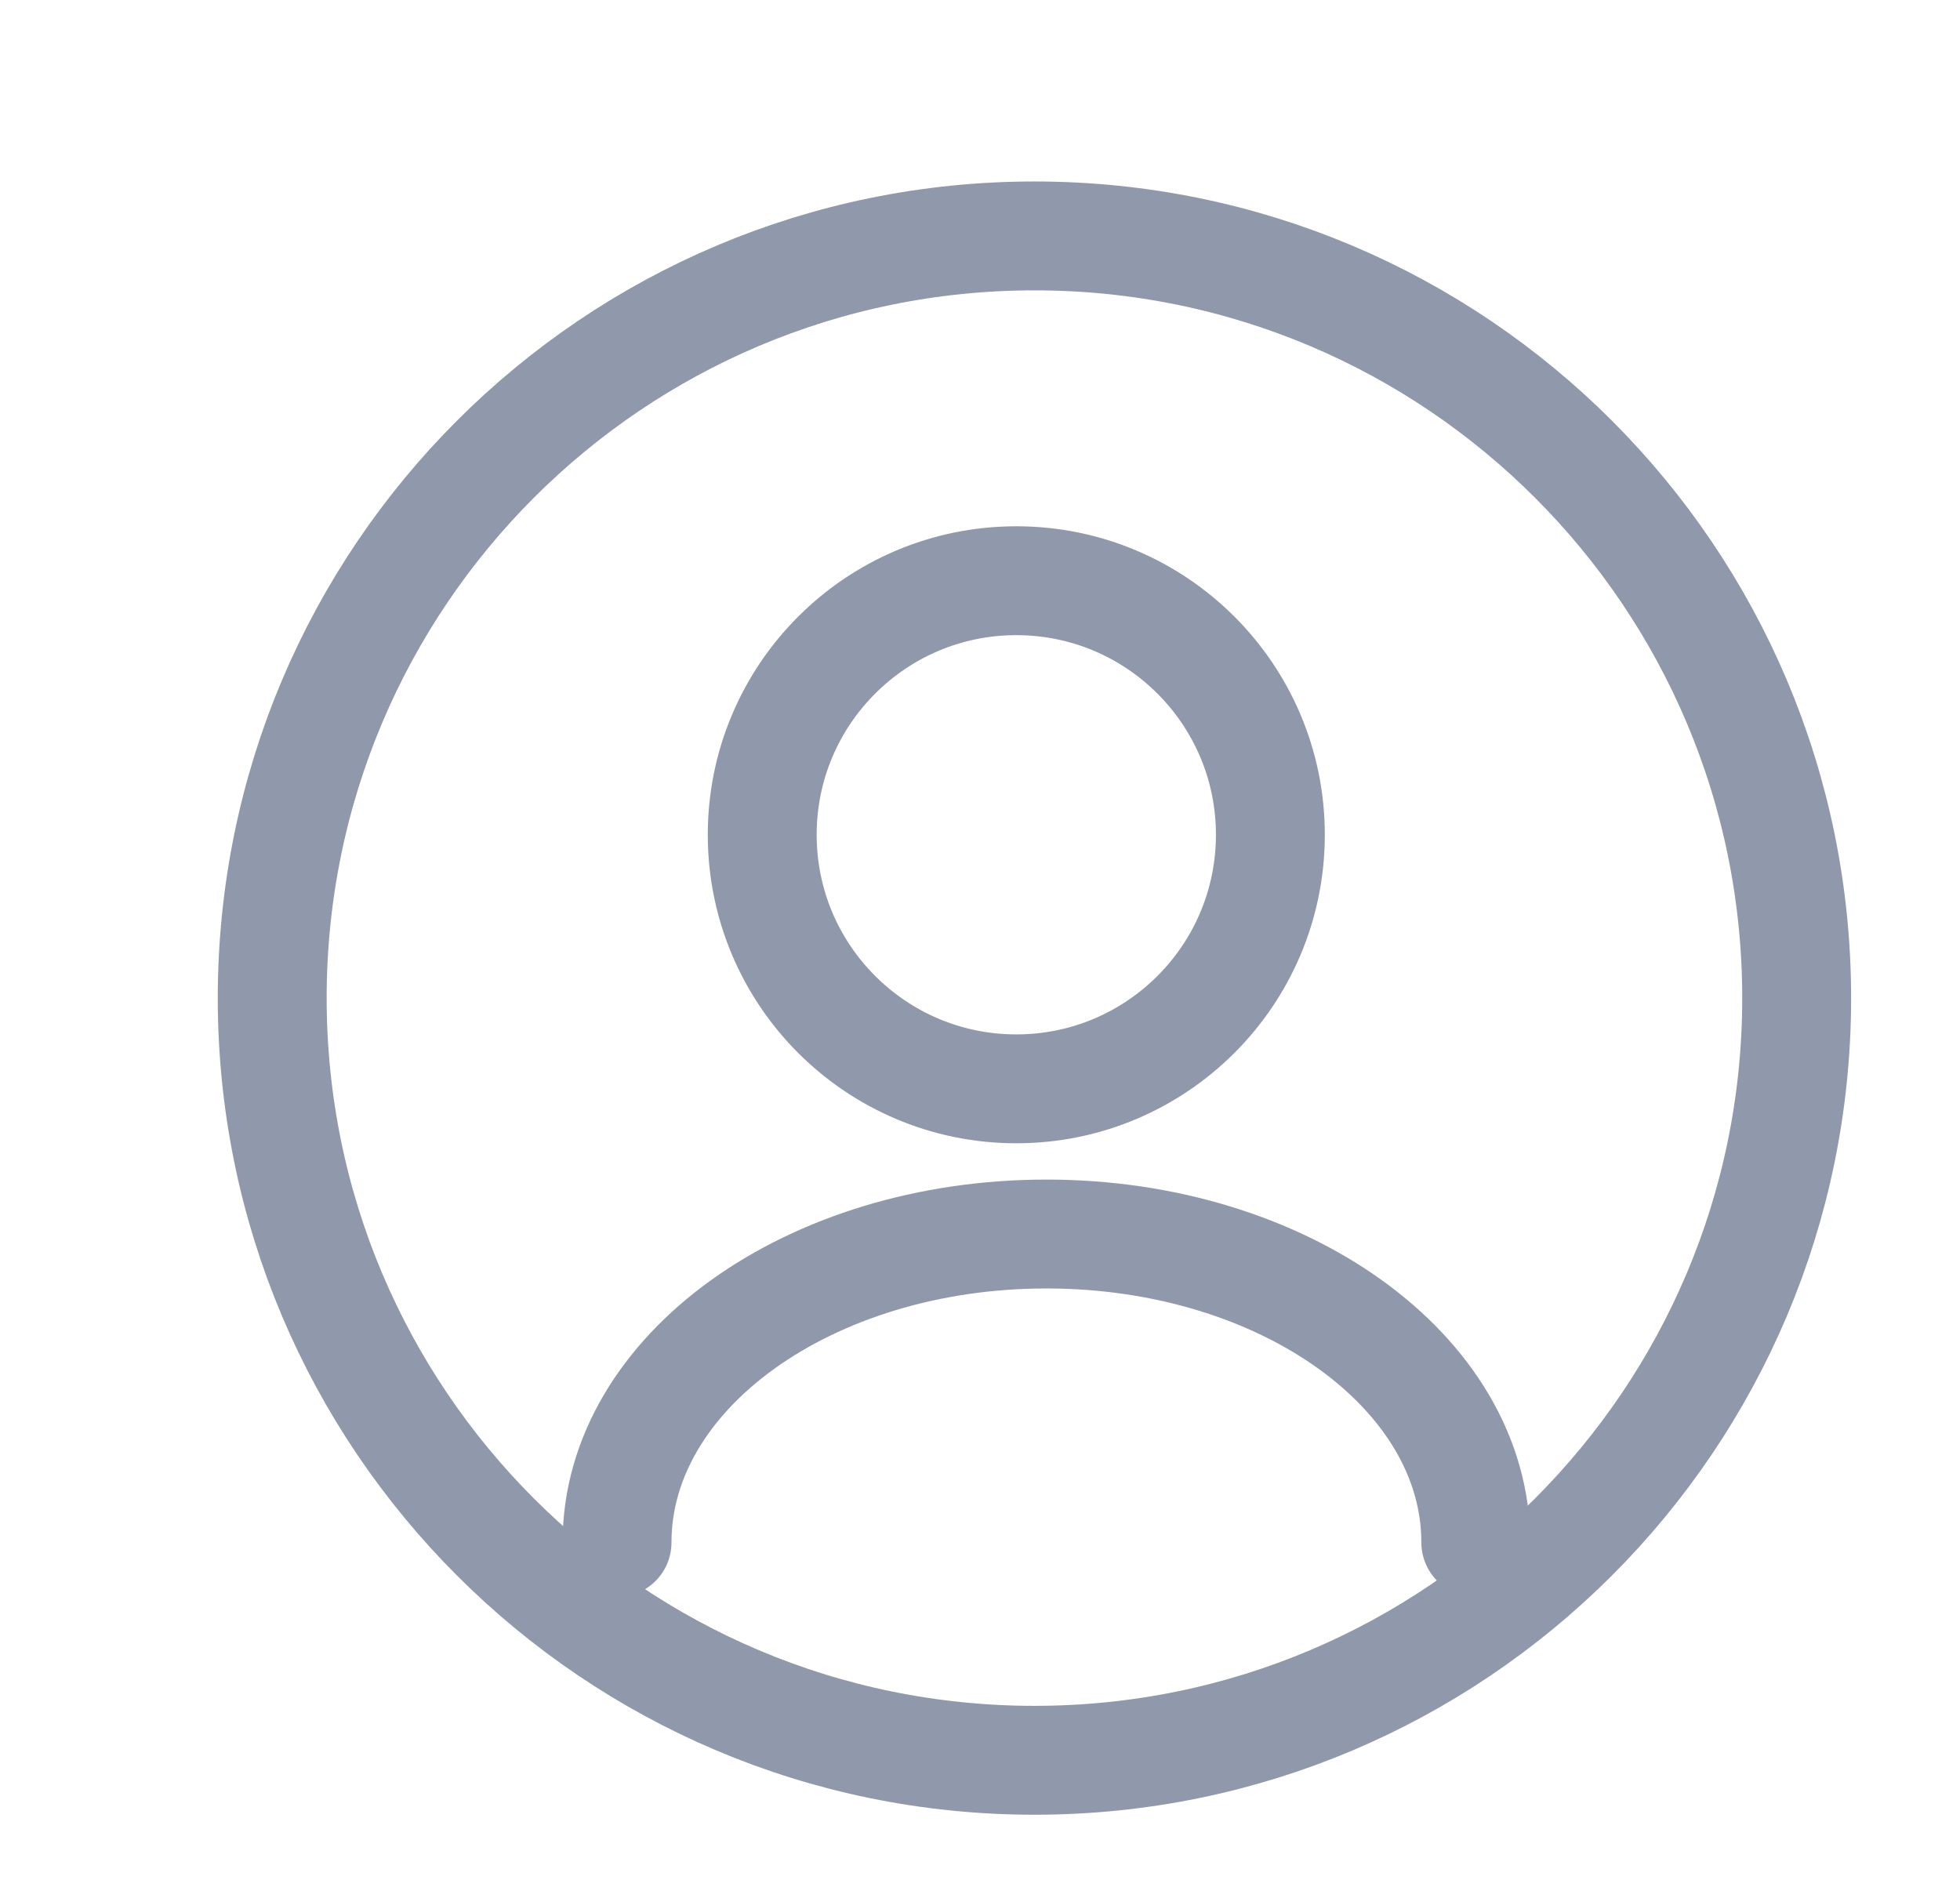 <svg width="27" height="26" viewBox="0 0 27 26" fill="none" xmlns="http://www.w3.org/2000/svg">
<path d="M8.5 21.25C8.5 18.903 11.148 17 14.415 17C17.682 17 20.33 18.903 20.33 21.25" stroke="#9099AC" stroke-width="1.5" stroke-linecap="round" stroke-linejoin="round"/>
<path d="M14 15C15.933 15 17.5 13.433 17.5 11.5C17.5 9.567 15.933 8 14 8C12.067 8 10.5 9.567 10.5 11.5C10.5 13.433 12.067 15 14 15Z" stroke="#9099AC" stroke-width="1.5" stroke-linecap="round" stroke-linejoin="round"/>
<path d="M14.25 24.25C20.049 24.25 24.75 19.549 24.75 13.75C24.75 7.951 20.049 3.25 14.25 3.25C8.451 3.25 3.75 7.951 3.75 13.75C3.75 19.549 8.451 24.25 14.25 24.25Z" stroke="#9099AC" stroke-width="1.5" stroke-miterlimit="10" stroke-linecap="round" stroke-linejoin="round"/>
</svg>
